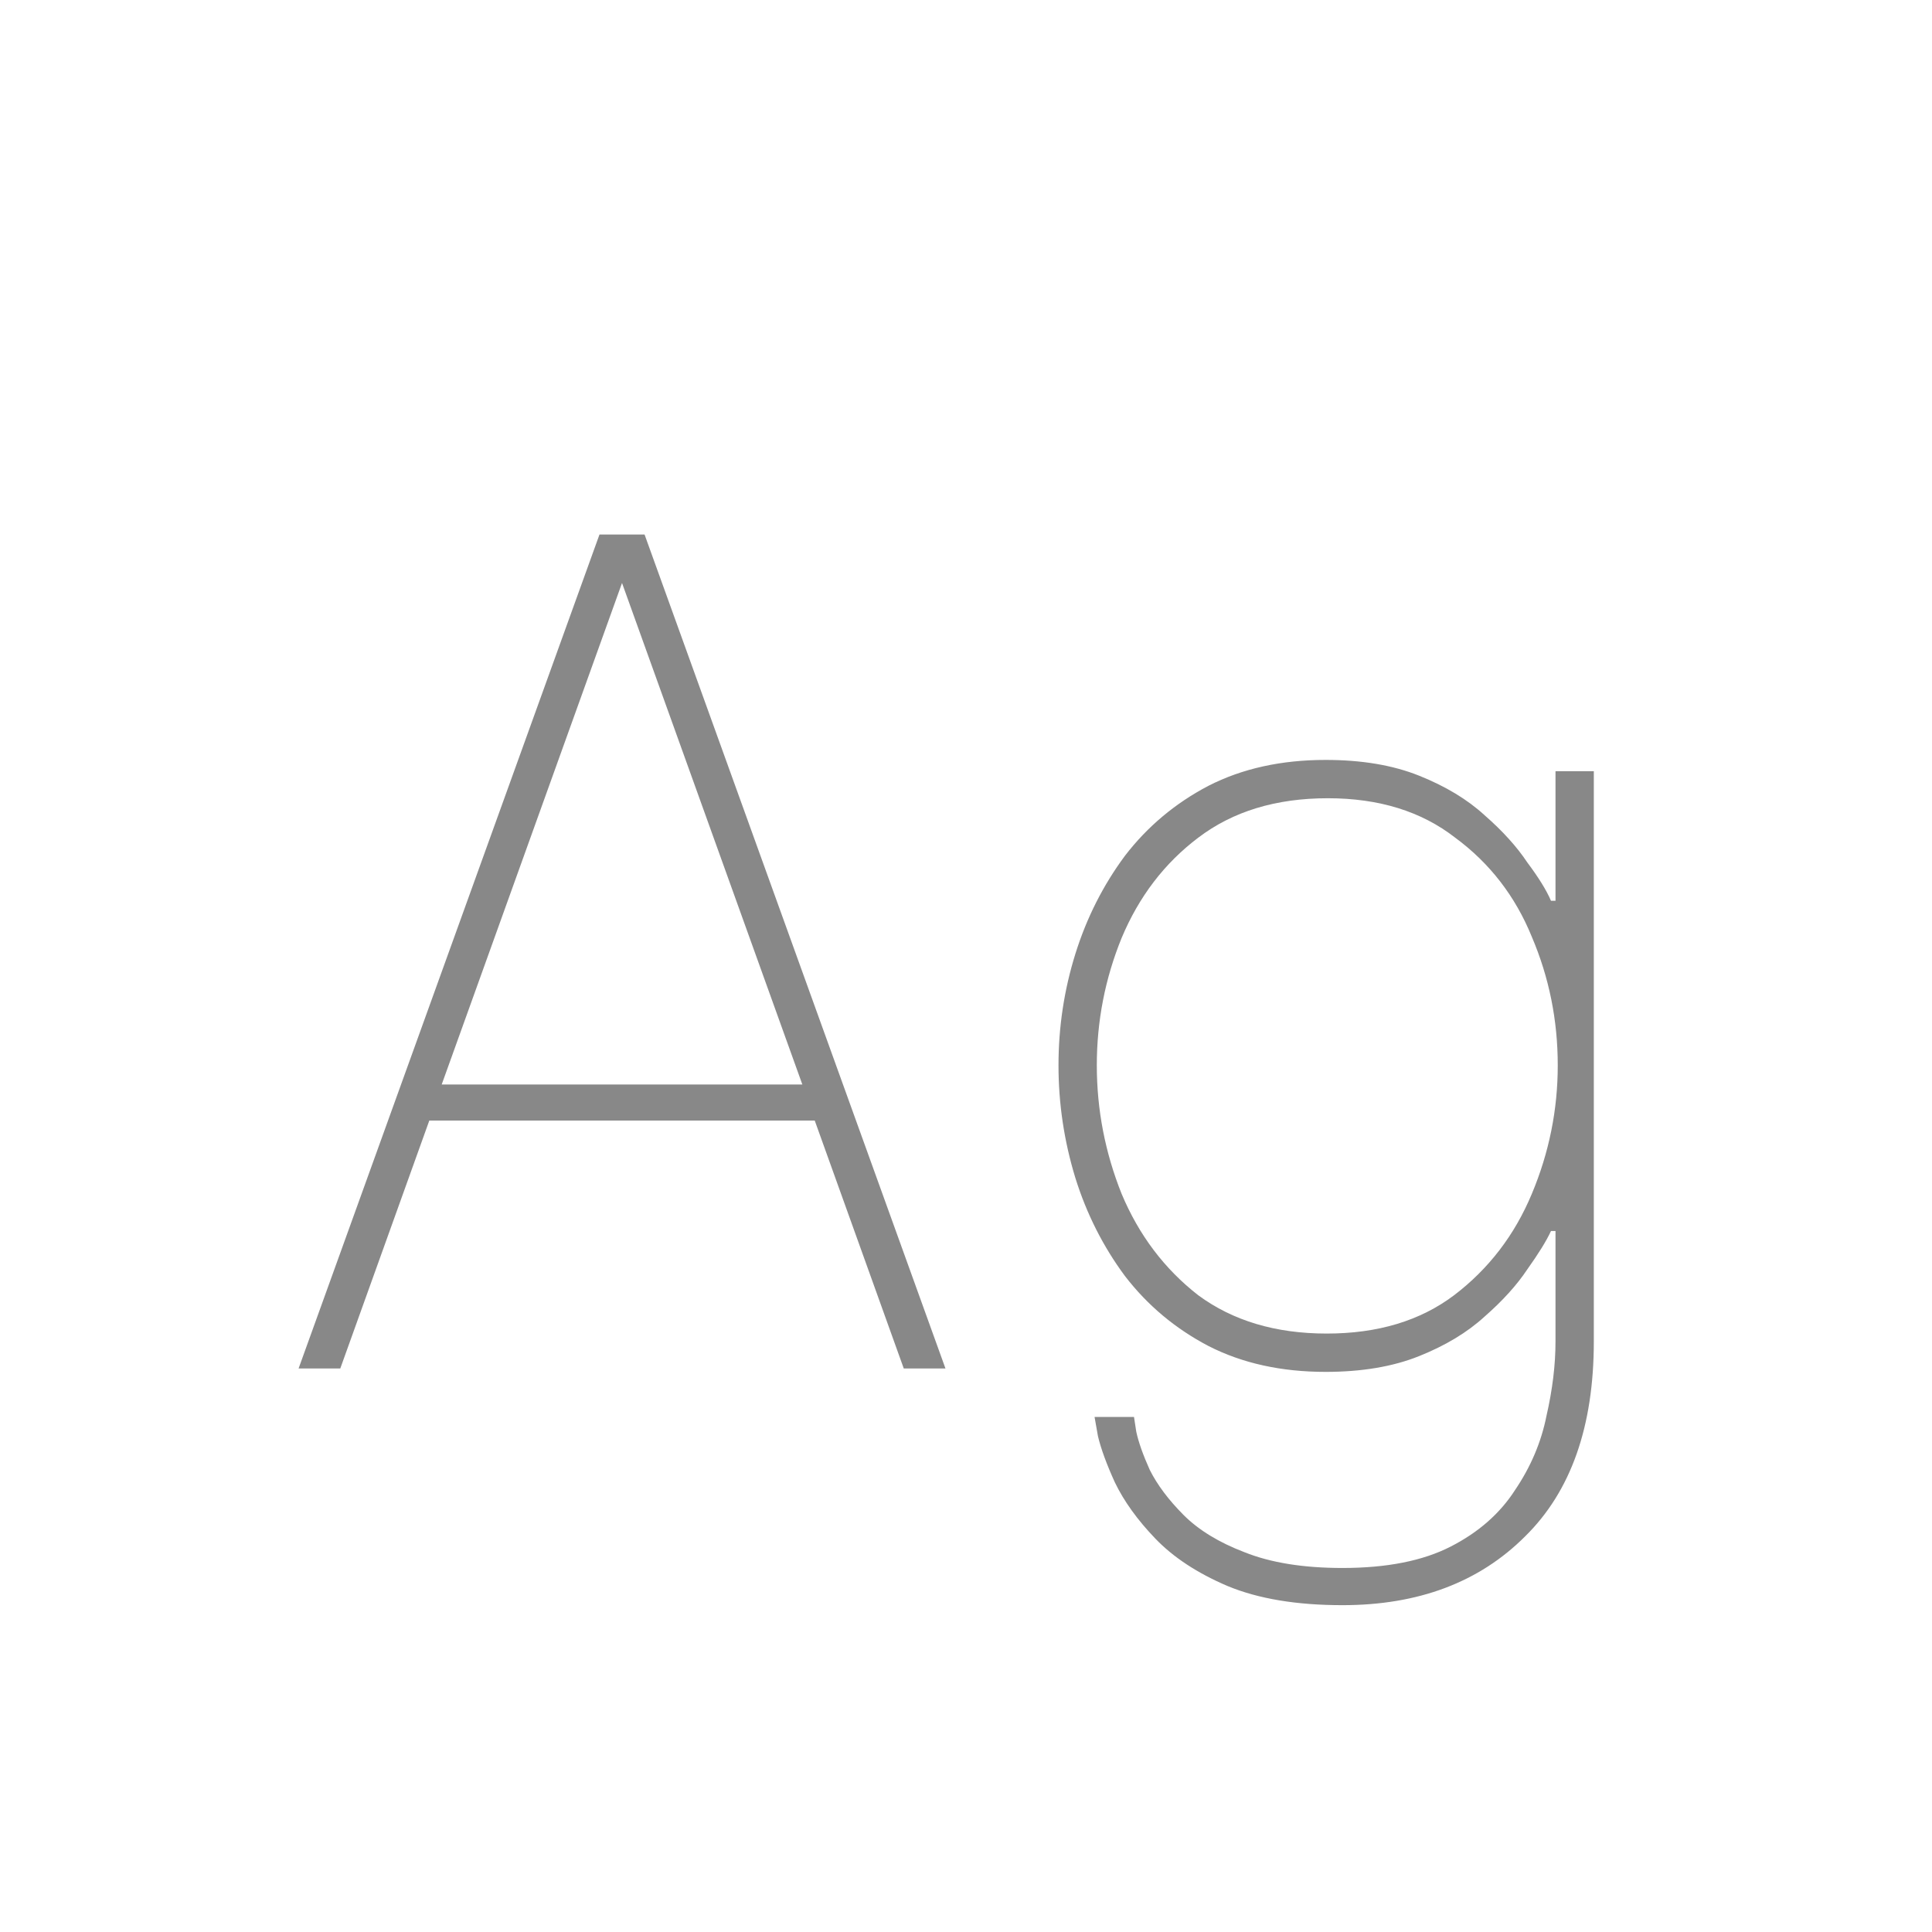 <svg width="24" height="24" viewBox="0 0 24 24" fill="none" xmlns="http://www.w3.org/2000/svg">
<path d="M3.709 17L7.447 6.64H8.007L11.745 17H11.227L10.121 13.92H5.333L4.227 17H3.709ZM5.487 13.472H9.967L7.727 7.242L5.487 13.472ZM16.677 19.94C16.108 19.94 15.632 19.861 15.249 19.702C14.876 19.543 14.577 19.347 14.353 19.114C14.129 18.881 13.961 18.647 13.849 18.414C13.747 18.19 13.677 17.999 13.639 17.84C13.611 17.681 13.597 17.602 13.597 17.602H14.087C14.087 17.602 14.097 17.663 14.115 17.784C14.143 17.915 14.199 18.073 14.283 18.26C14.377 18.447 14.517 18.633 14.703 18.82C14.89 19.007 15.142 19.161 15.459 19.282C15.786 19.413 16.192 19.478 16.677 19.478C17.228 19.478 17.676 19.389 18.021 19.212C18.367 19.035 18.633 18.801 18.819 18.512C19.015 18.223 19.146 17.915 19.211 17.588C19.286 17.261 19.323 16.953 19.323 16.664V15.292H19.267C19.211 15.413 19.113 15.572 18.973 15.768C18.843 15.964 18.665 16.16 18.441 16.356C18.227 16.552 17.956 16.715 17.629 16.846C17.303 16.977 16.915 17.042 16.467 17.042C15.917 17.042 15.431 16.935 15.011 16.72C14.601 16.505 14.255 16.216 13.975 15.852C13.705 15.488 13.499 15.082 13.359 14.634C13.219 14.177 13.149 13.71 13.149 13.234C13.149 12.758 13.219 12.296 13.359 11.848C13.499 11.4 13.705 10.994 13.975 10.63C14.255 10.266 14.601 9.977 15.011 9.762C15.431 9.547 15.917 9.44 16.467 9.44C16.915 9.44 17.303 9.505 17.629 9.636C17.956 9.767 18.227 9.93 18.441 10.126C18.665 10.322 18.843 10.518 18.973 10.714C19.113 10.901 19.211 11.059 19.267 11.19H19.323V9.58H19.799V16.664C19.799 17.719 19.515 18.526 18.945 19.086C18.376 19.655 17.62 19.94 16.677 19.94ZM16.481 16.566C17.116 16.566 17.643 16.407 18.063 16.09C18.493 15.763 18.815 15.343 19.029 14.83C19.244 14.317 19.351 13.785 19.351 13.234C19.351 12.674 19.244 12.142 19.029 11.638C18.824 11.134 18.507 10.723 18.077 10.406C17.657 10.079 17.13 9.916 16.495 9.916C15.851 9.916 15.315 10.079 14.885 10.406C14.465 10.723 14.148 11.139 13.933 11.652C13.728 12.156 13.625 12.683 13.625 13.234C13.625 13.785 13.728 14.317 13.933 14.83C14.148 15.343 14.465 15.763 14.885 16.09C15.315 16.407 15.847 16.566 16.481 16.566Z" fill="#888888"/>
</svg>
